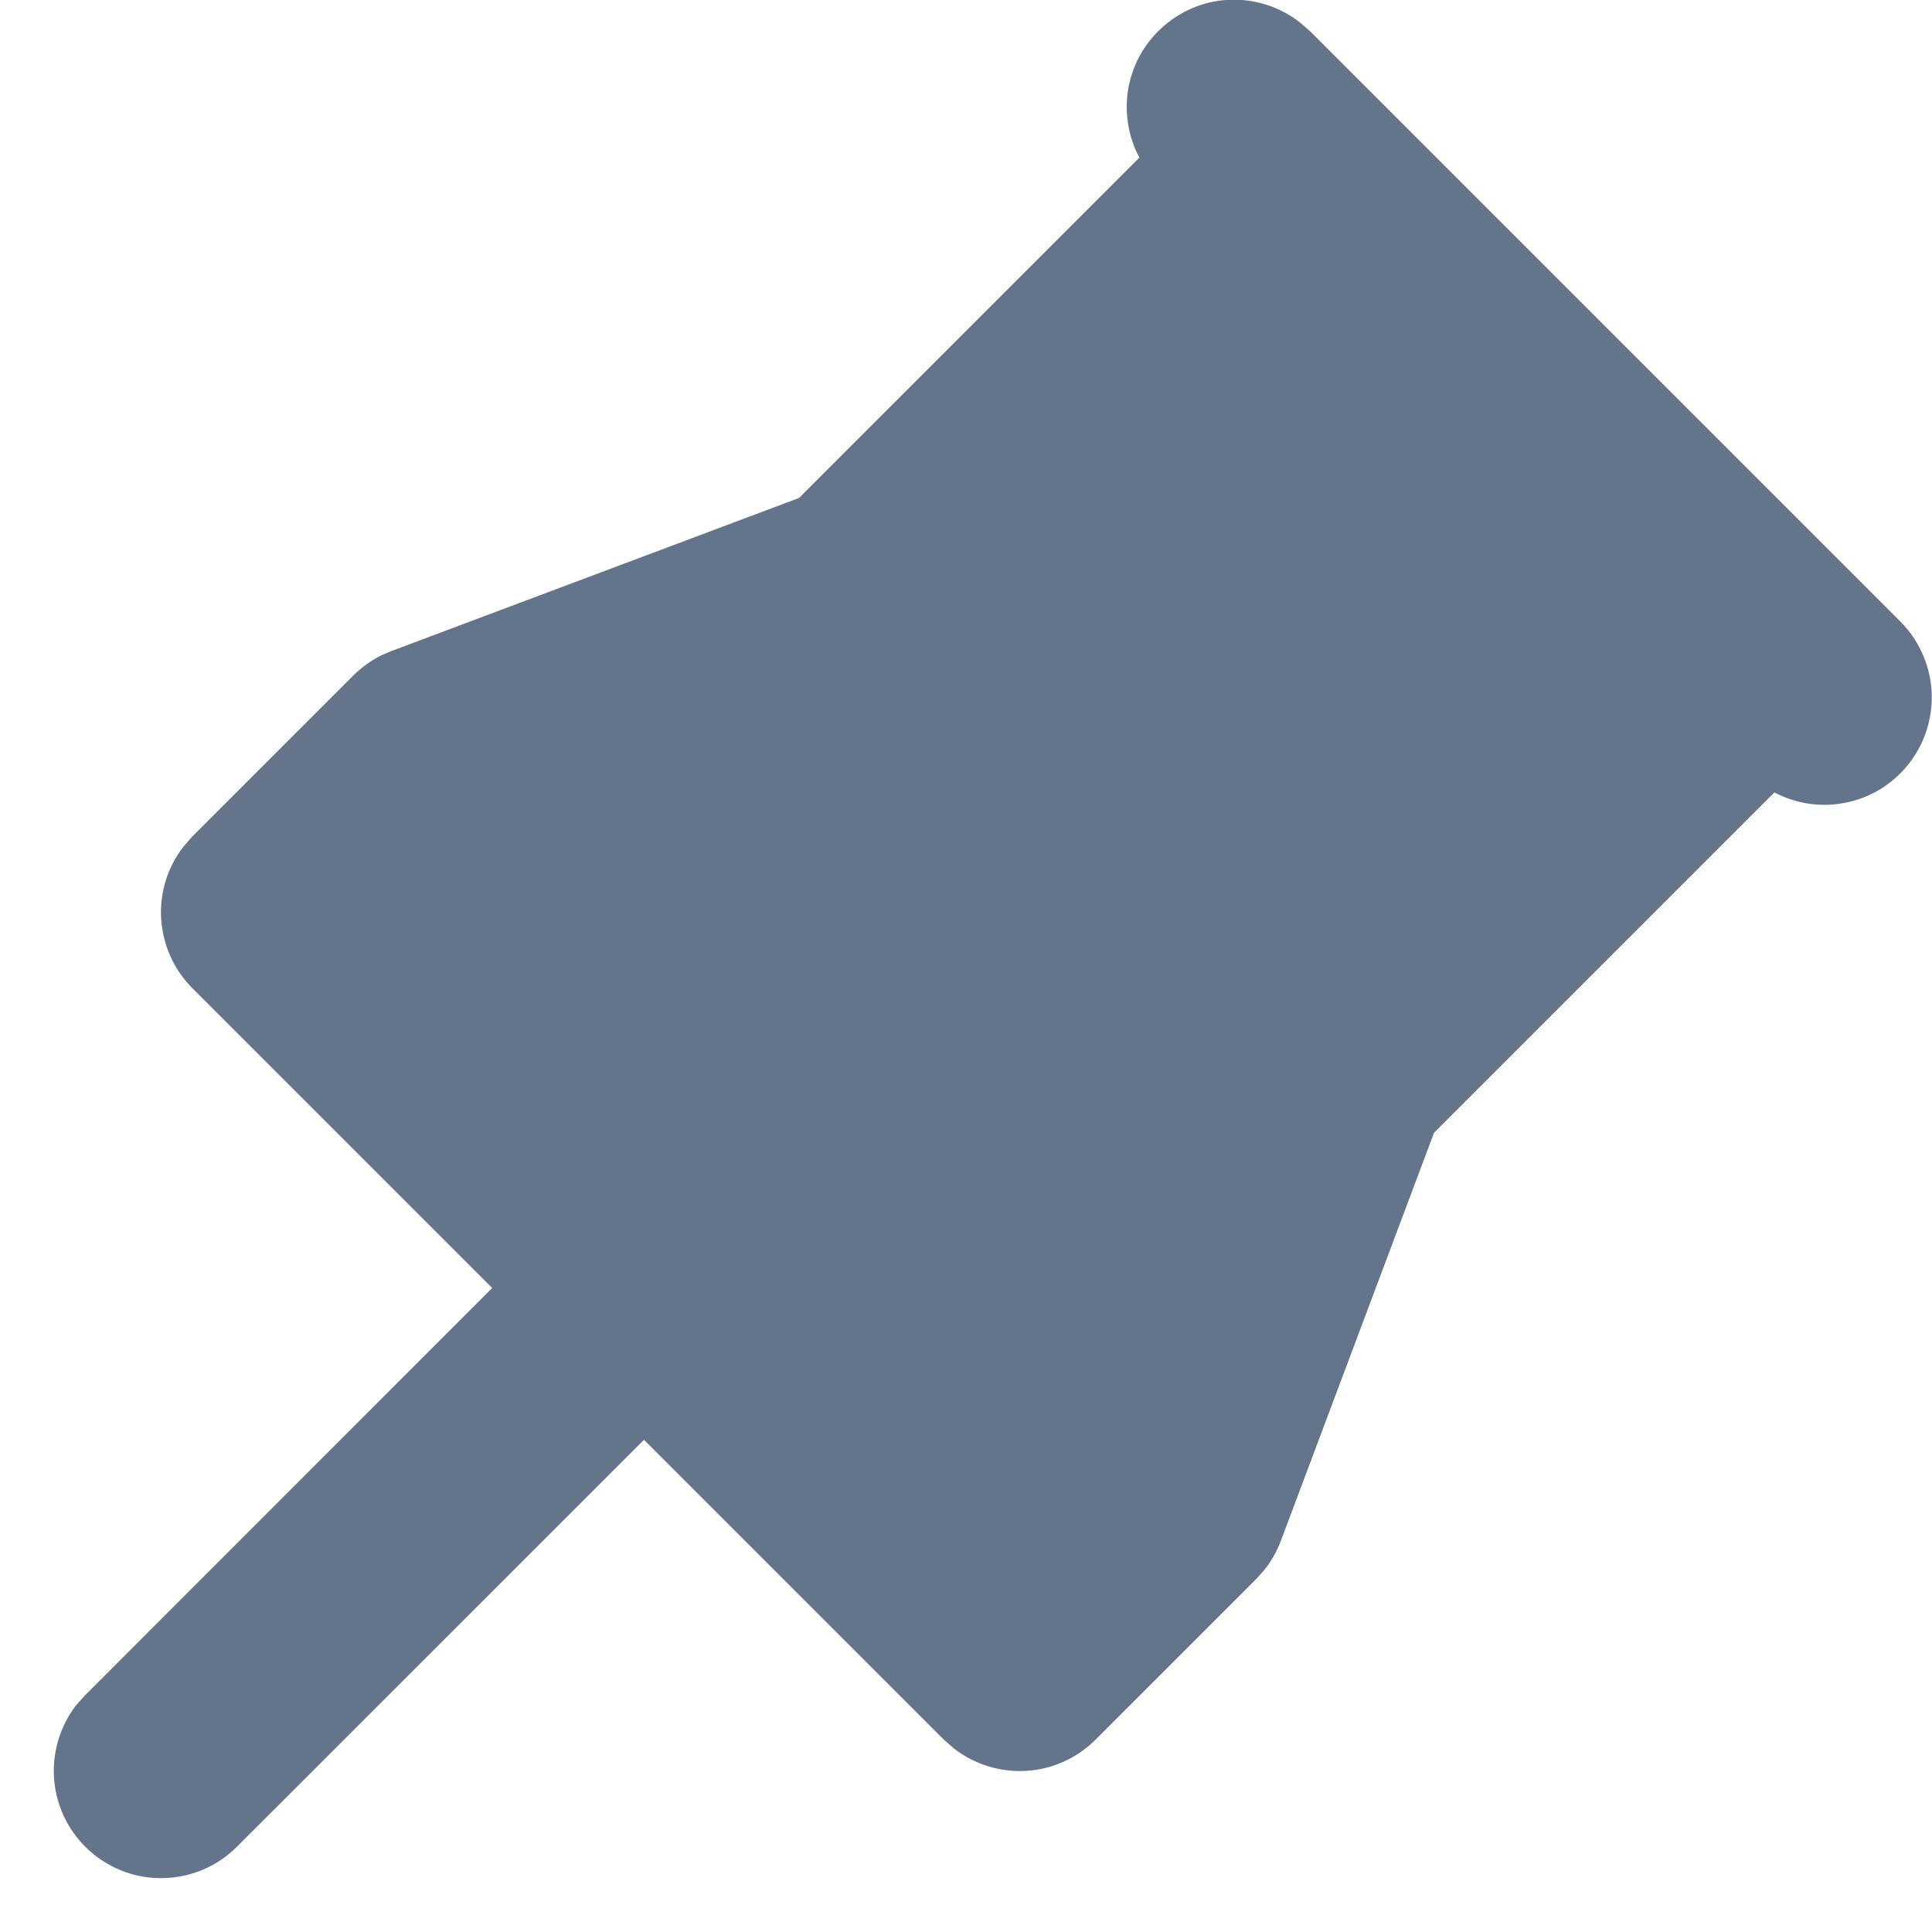 <svg width="12" height="12" viewBox="0 0 12 12" fill="none" xmlns="http://www.w3.org/2000/svg">
<path d="M8.075 0.14L8.138 0.195L11.805 3.862C11.917 3.975 11.985 4.125 11.997 4.283C12.008 4.442 11.963 4.6 11.868 4.728C11.773 4.857 11.636 4.947 11.48 4.982C11.325 5.018 11.162 4.996 11.021 4.922L8.907 7.036L7.957 9.567C7.932 9.634 7.897 9.697 7.852 9.752L7.805 9.805L6.805 10.805C6.69 10.92 6.538 10.989 6.376 10.999C6.214 11.009 6.053 10.96 5.925 10.86L5.862 10.805L4 8.943L1.471 11.471C1.351 11.591 1.19 11.66 1.021 11.665C0.852 11.671 0.687 11.611 0.56 11.499C0.433 11.387 0.353 11.231 0.337 11.062C0.321 10.894 0.37 10.725 0.473 10.591L0.529 10.529L3.057 8L1.195 6.138C1.08 6.023 1.012 5.871 1.001 5.708C0.991 5.546 1.04 5.386 1.14 5.258L1.195 5.195L2.195 4.195C2.246 4.145 2.304 4.103 2.367 4.071L2.433 4.043L4.963 3.093L7.077 0.979C7.005 0.845 6.982 0.689 7.01 0.539C7.039 0.389 7.119 0.253 7.236 0.155C7.353 0.056 7.5 0.001 7.653 -0.002C7.806 -0.004 7.955 0.046 8.075 0.14Z" fill="#64748B"/>
</svg>
